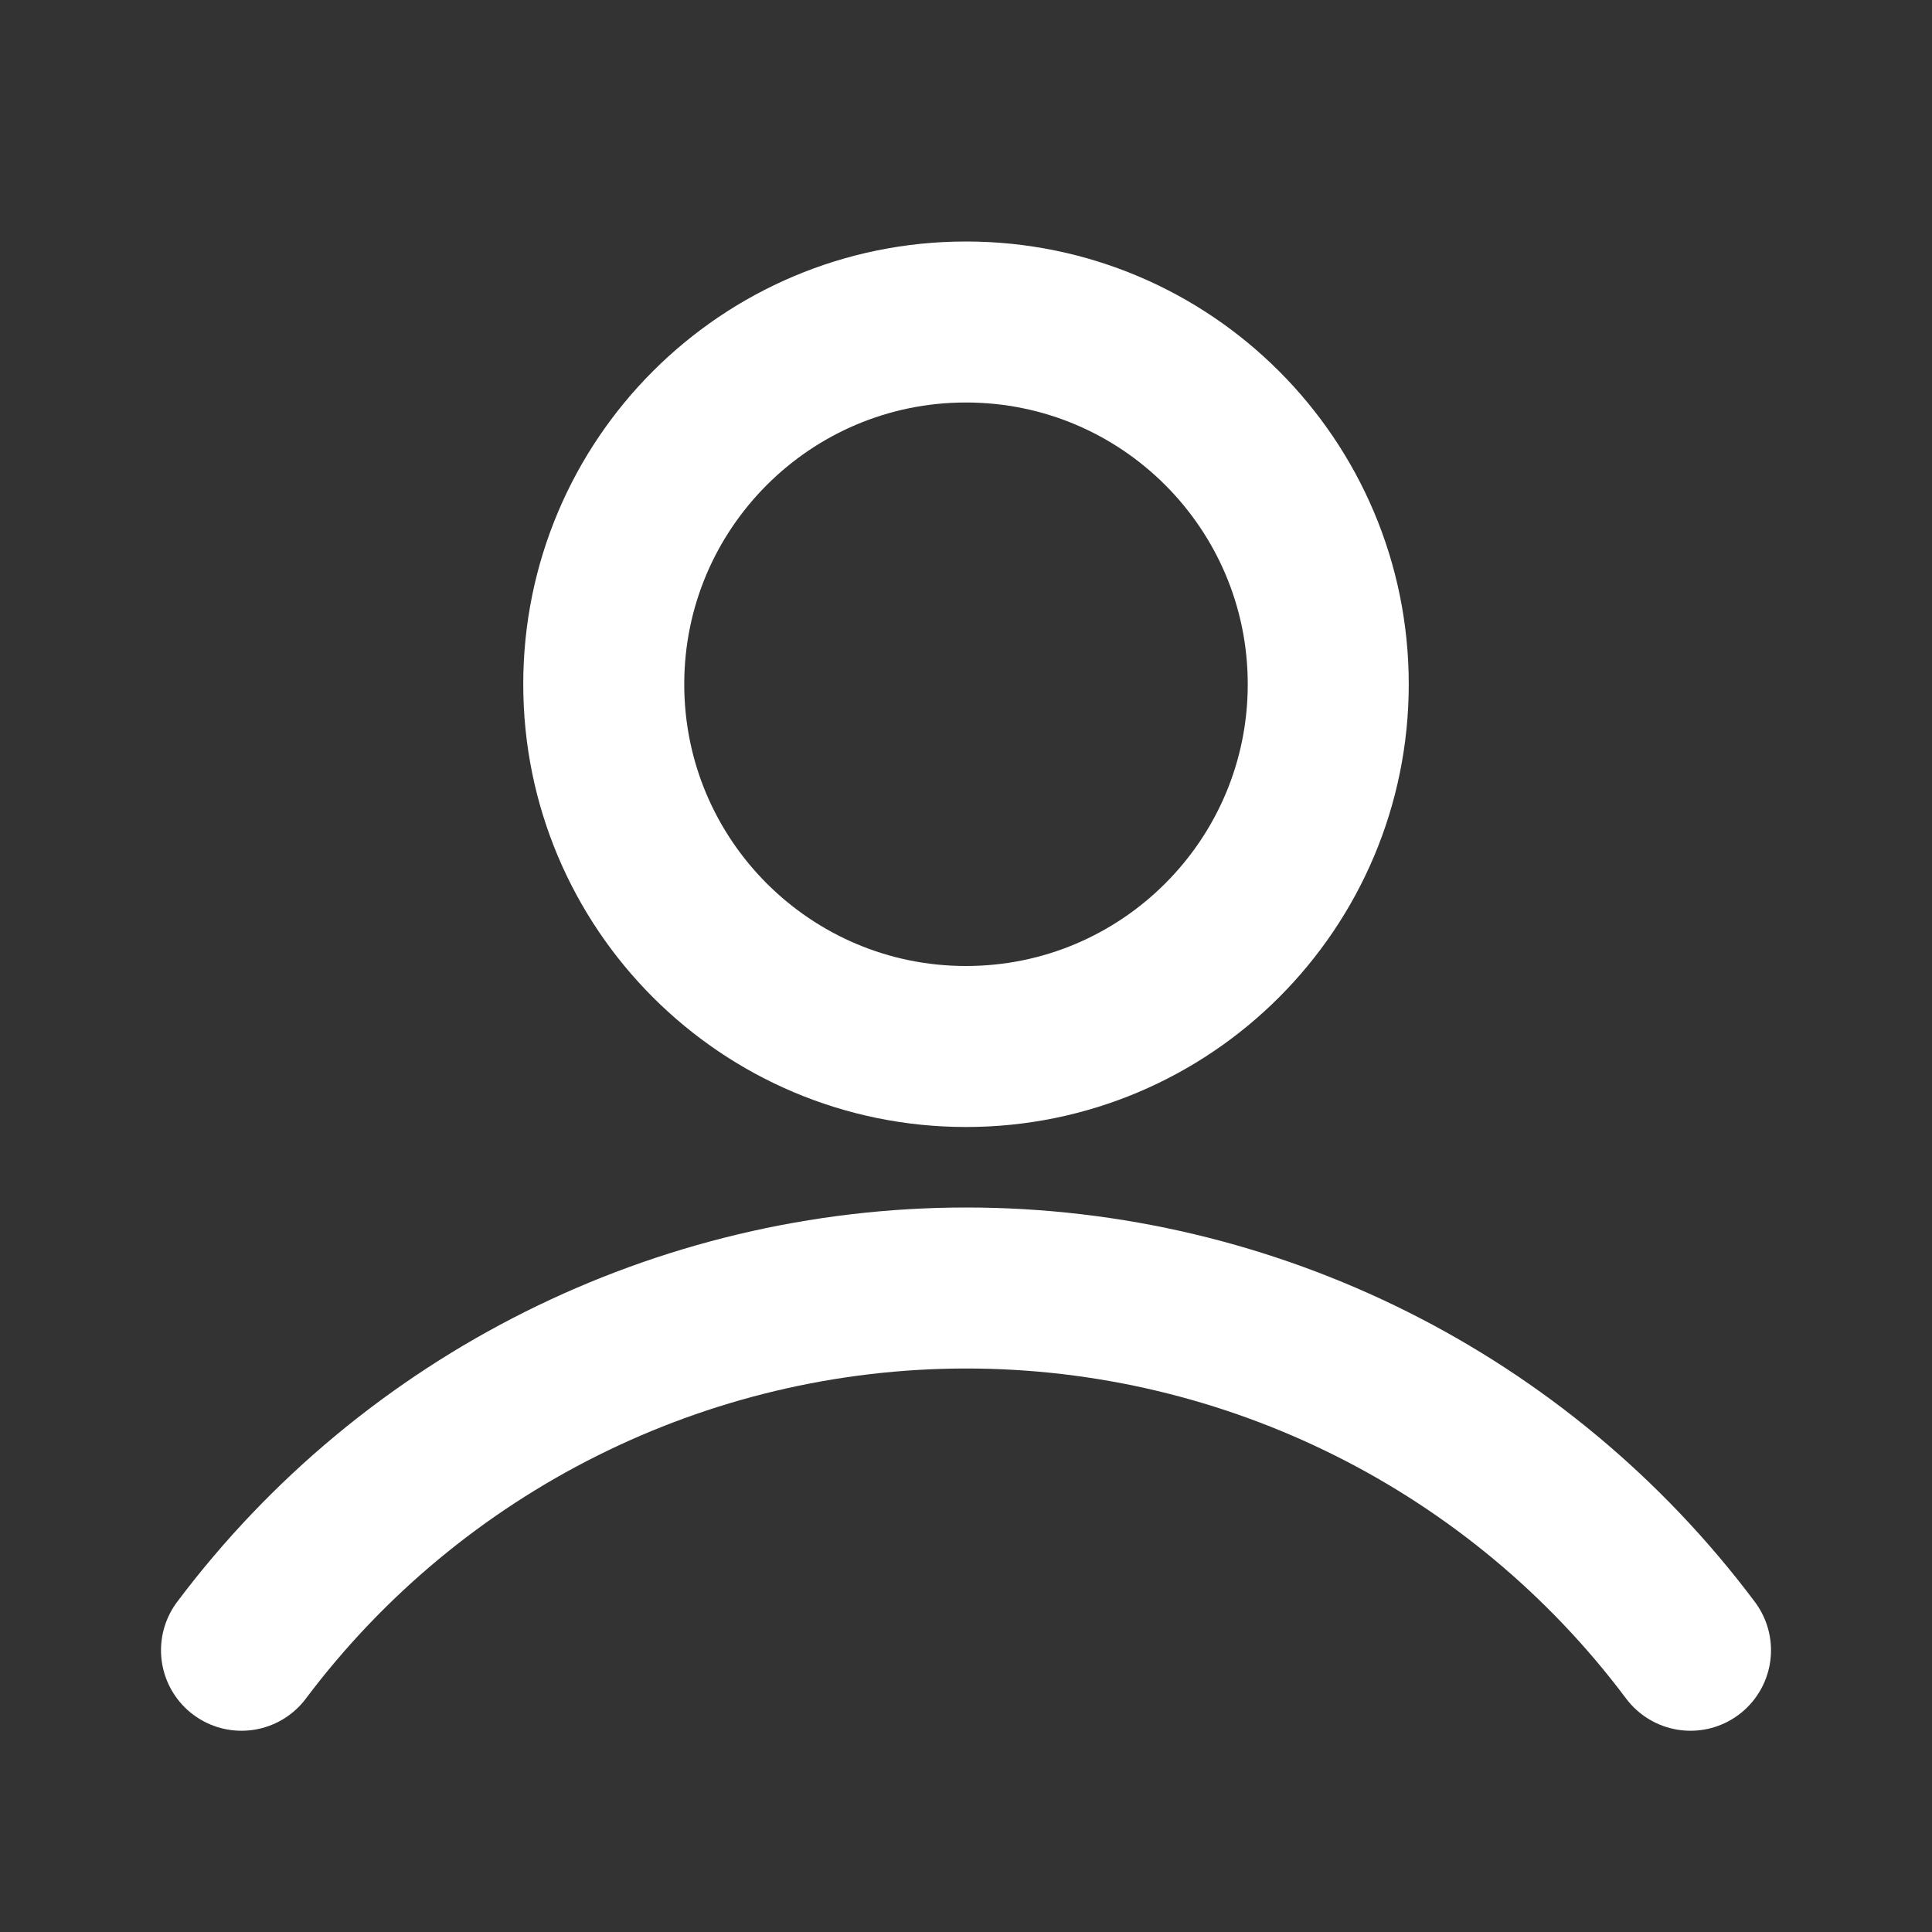 <svg width="24" height="24" viewBox="0 0 24 24" fill="none" xmlns="http://www.w3.org/2000/svg">
<rect x="0" y="0" width="24" height="24" fill="#333333" stroke="none"/>
<path d="M21 20.5V20.5C18.879 17.668 15.543 16 12.004 16V16C8.466 16 5.125 17.671 3 20.5V20.5" stroke="white" stroke-width="2" stroke-miterlimit="10" stroke-linecap="round"/>
<path d="M12 13C14.485 13 16.5 10.985 16.5 8.5C16.5 6.015 14.485 4 12 4C9.515 4 7.5 6.015 7.5 8.5C7.5 10.985 9.515 13 12 13Z" stroke="white" stroke-width="2" stroke-miterlimit="10"/>
</svg>
